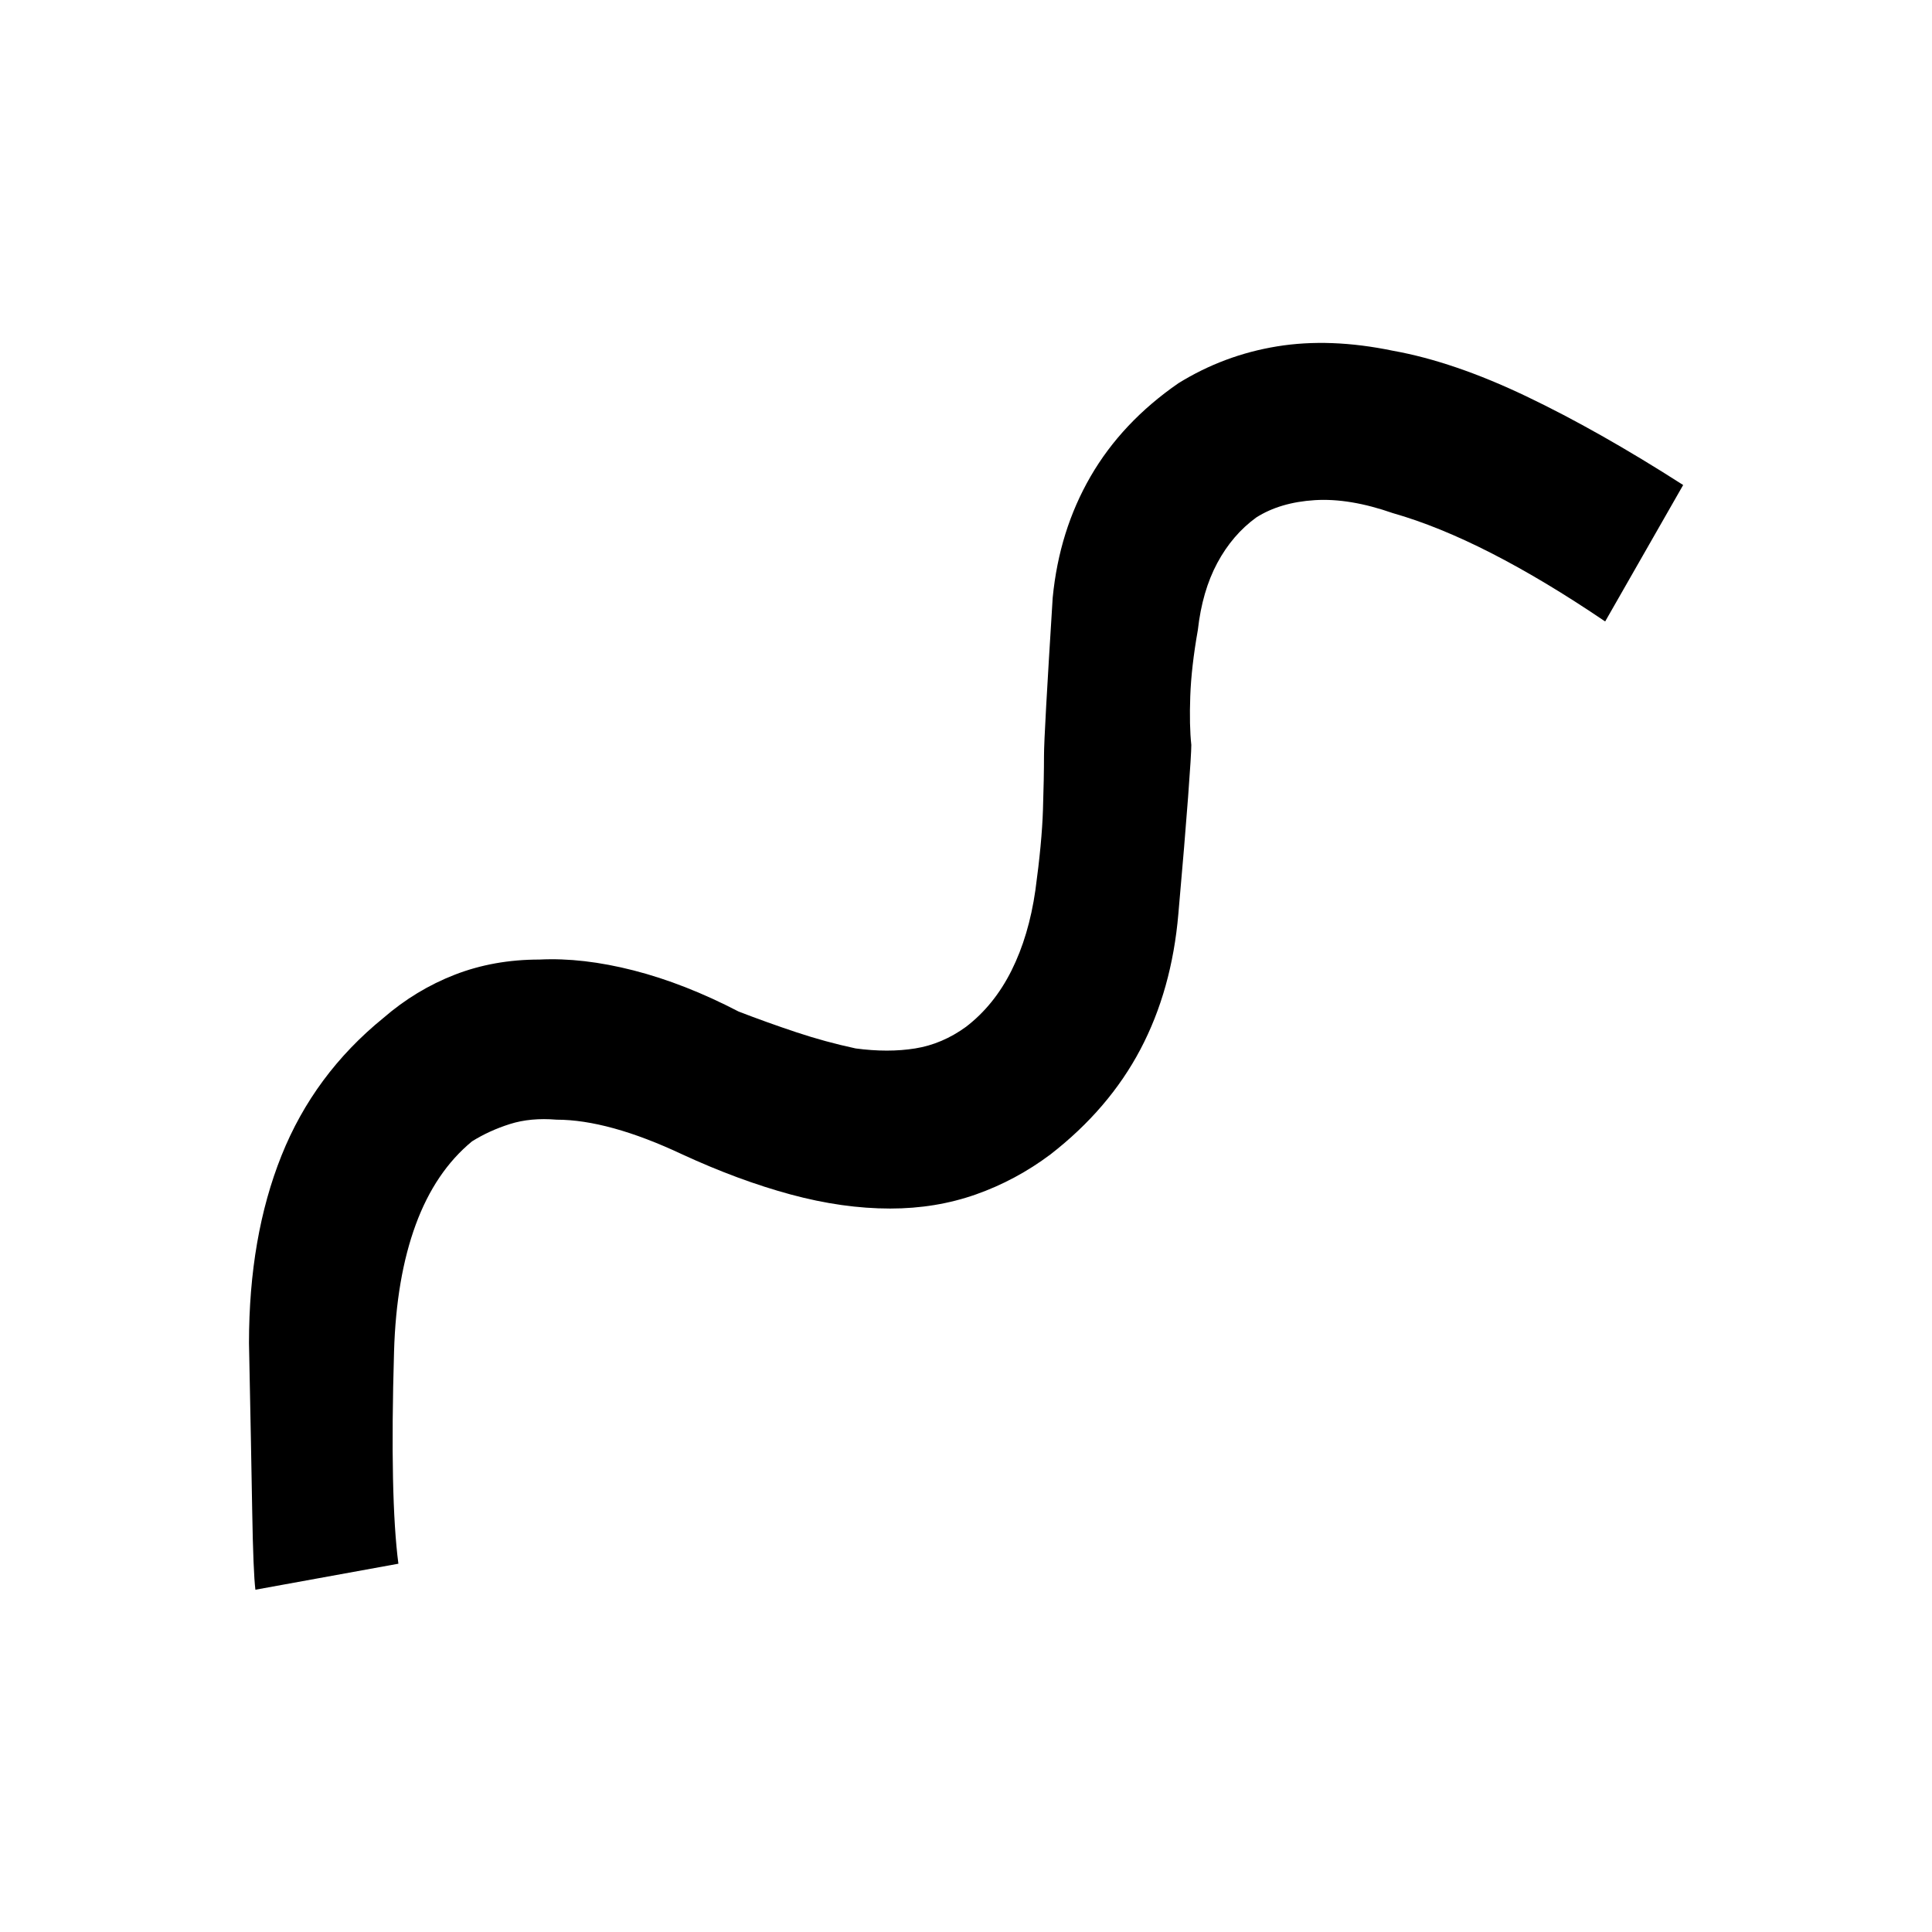 <svg xmlns="http://www.w3.org/2000/svg" class="cel-icon cel-icon-stroke-width" viewBox="0 0 24 24"><path d="M3.173 19.751q-.027-.215-.04-.982t-.04-2.086q0-1.319.404-2.328t1.265-1.709q.404-.35.888-.538t1.05-.188q.538-.027 1.171.135t1.305.511q.35.135.713.256t.74.202q.404.054.74 0t.632-.269q.35-.269.565-.7t.296-.996q.081-.592.094-.996t.013-.673q0-.135.027-.619t.081-1.346q.081-.834.471-1.507t1.09-1.157q.565-.35 1.225-.458t1.44.054q.754.135 1.655.565t1.951 1.103L19.94 7.72q-.754-.511-1.413-.848t-1.225-.498q-.538-.188-.969-.161t-.727.215q-.296.215-.484.565t-.242.834q-.081.457-.094.821t.013.606q0 .108-.04.646t-.121 1.453q-.081.942-.471 1.682T13.05 14.34q-.431.323-.928.498t-1.063.175q-.592 0-1.238-.175t-1.346-.498q-.457-.215-.848-.323t-.713-.108q-.323-.027-.579.054t-.471.215q-.458.377-.7 1.036t-.269 1.574-.013 1.574.067 1.063l-1.776.323z"/></svg>